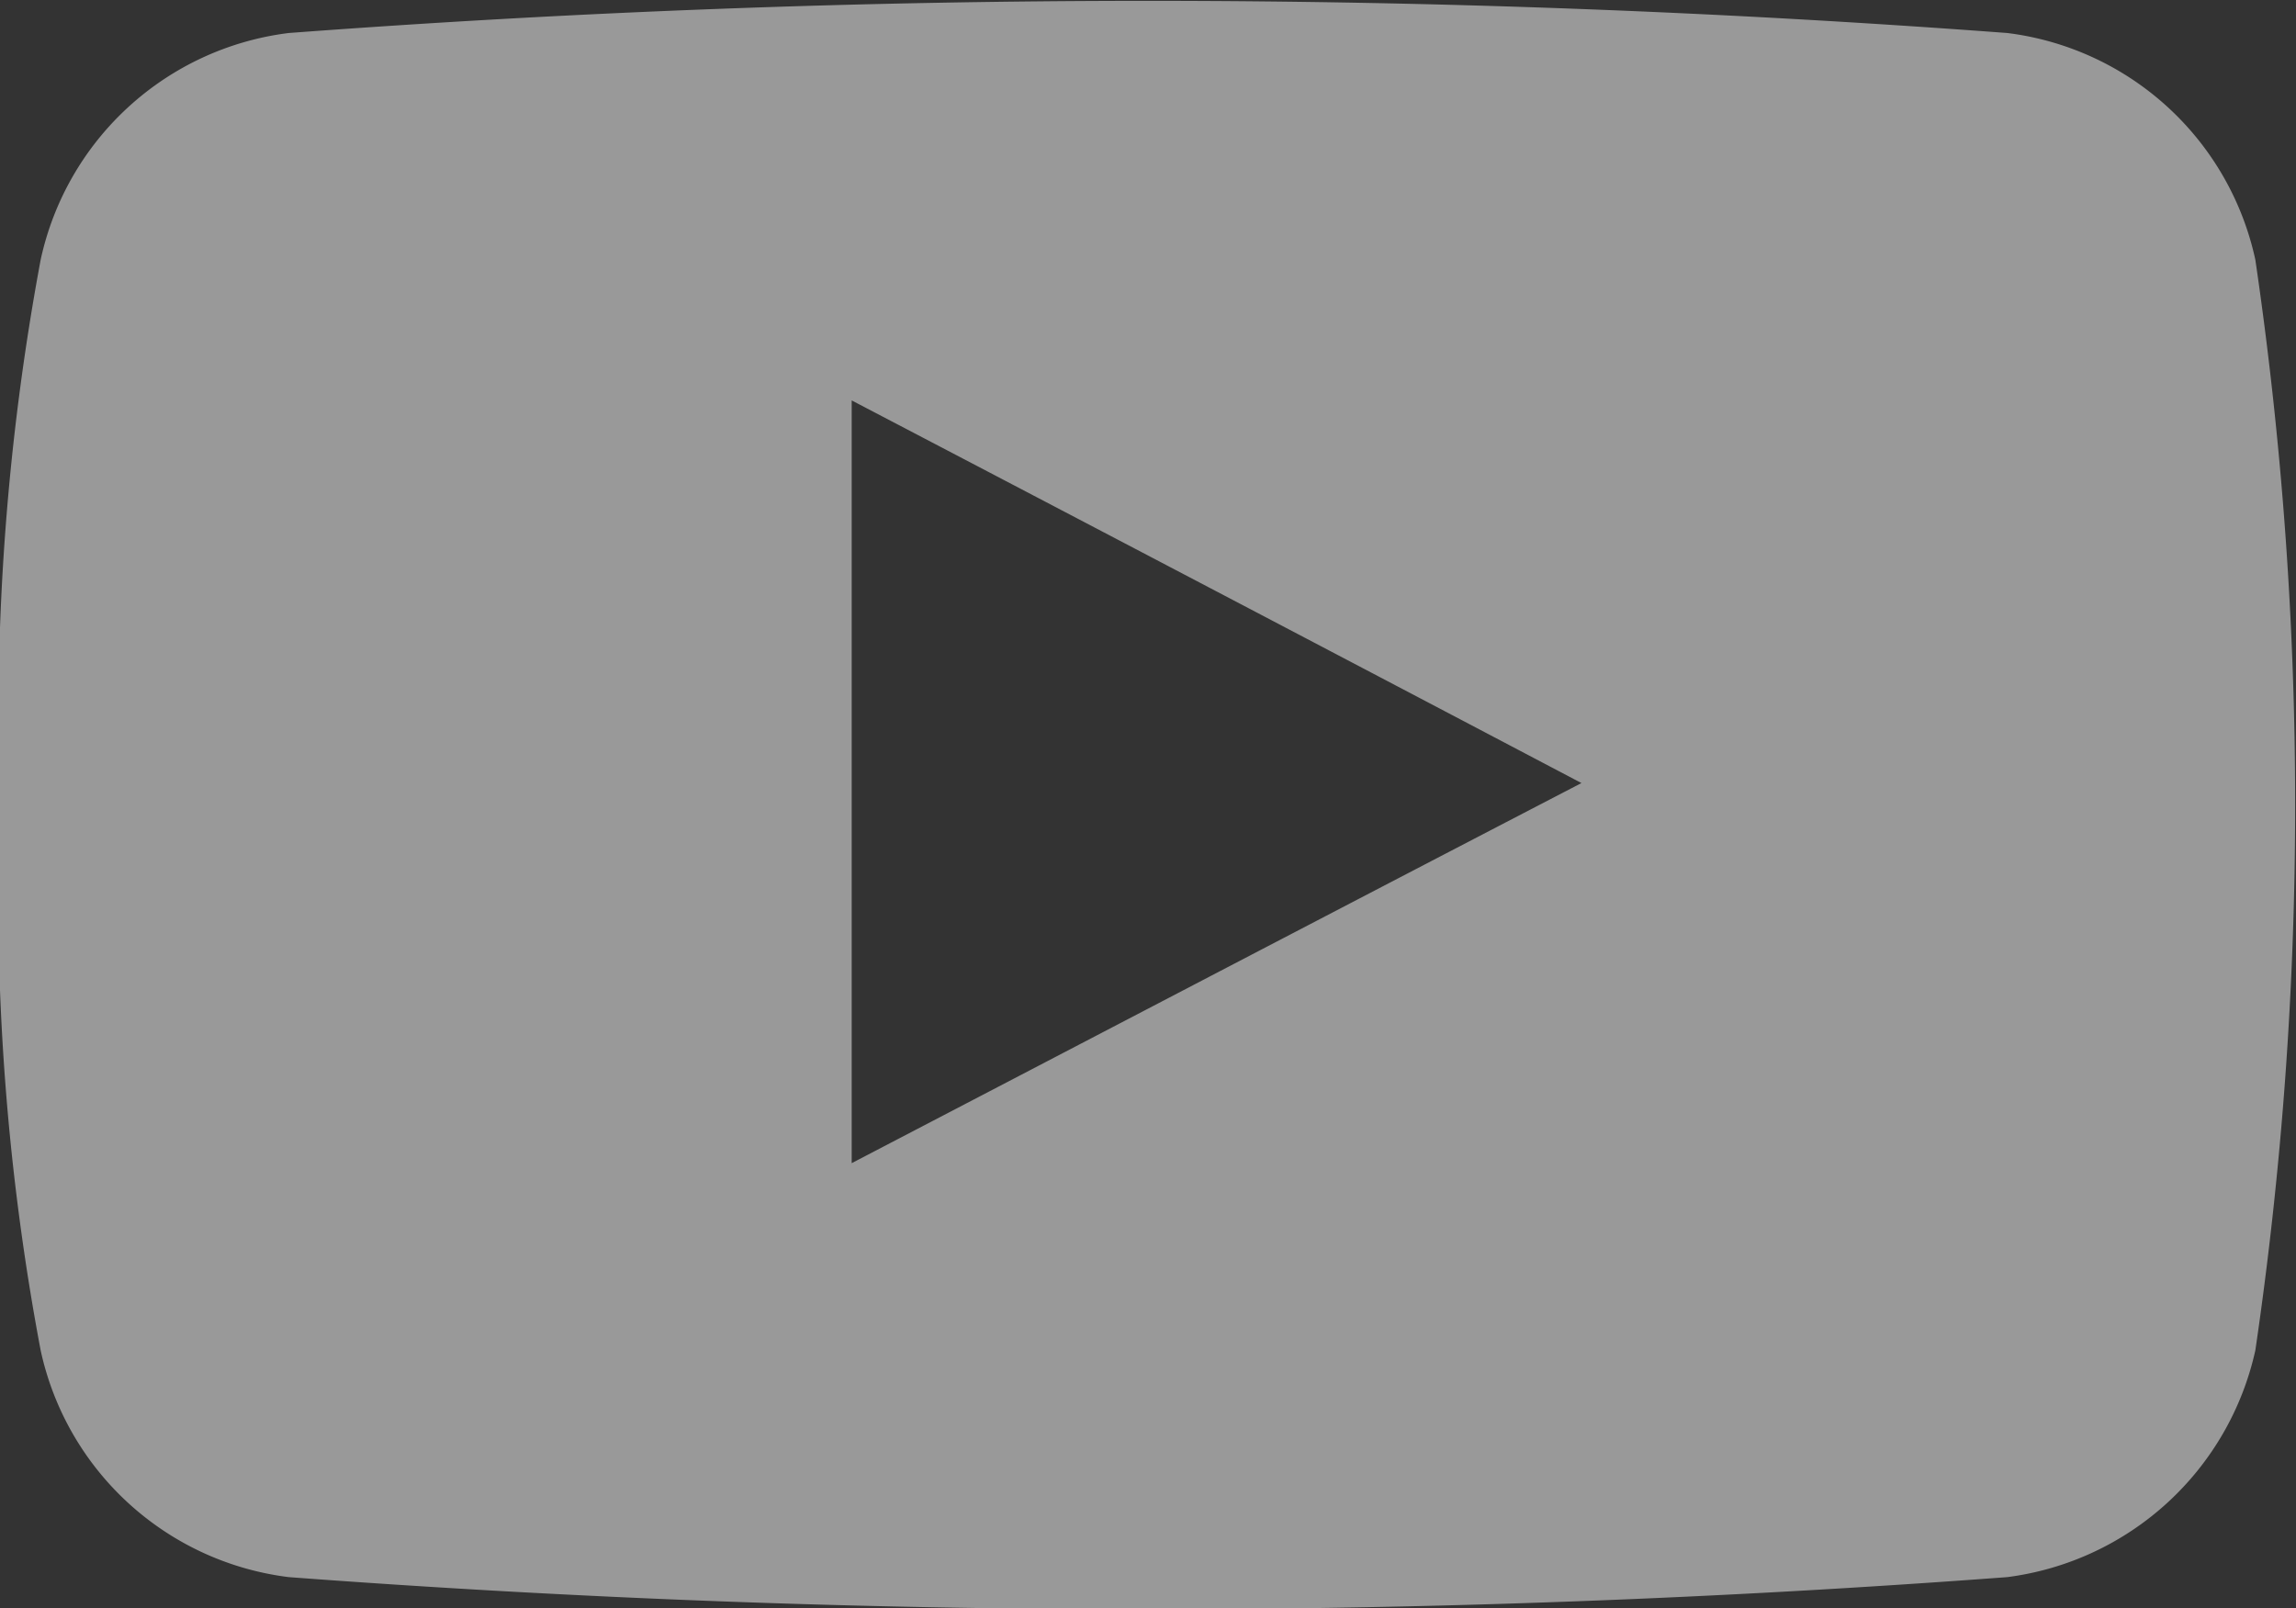<svg xmlns="http://www.w3.org/2000/svg" width="27.12" height="19" viewBox="0 0 27.12 19">
  <rect x="0" y="0" width="27.12" height="19" fill="#333333" stroke="none"/>
  <defs>
    <style>
      .cls-1 {
        fill: #fff;
        fill-rule: evenodd;
        opacity: 0.5;
      }
    </style>
  </defs>
  <path id="youtube" class="cls-1" d="M1278.58,4043.57a3.43,3.43,0,0,0-2.93-2.68,135.746,135.746,0,0,0-20.3,0,3.43,3.43,0,0,0-2.93,2.68,29.422,29.422,0,0,0-.48,6.44,28.819,28.819,0,0,0,.48,6.44,3.43,3.43,0,0,0,2.93,2.68,135.746,135.746,0,0,0,20.3,0,3.453,3.453,0,0,0,2.93-2.68A44.356,44.356,0,0,0,1278.58,4043.57ZM1262,4054.24v-9.01c2.87,1.5,5.73,3,8.62,4.52C1267.73,4051.25,1264.88,4052.74,1262,4054.24Z" transform="translate(-1251.94 -4040.5)"/>
</svg>
